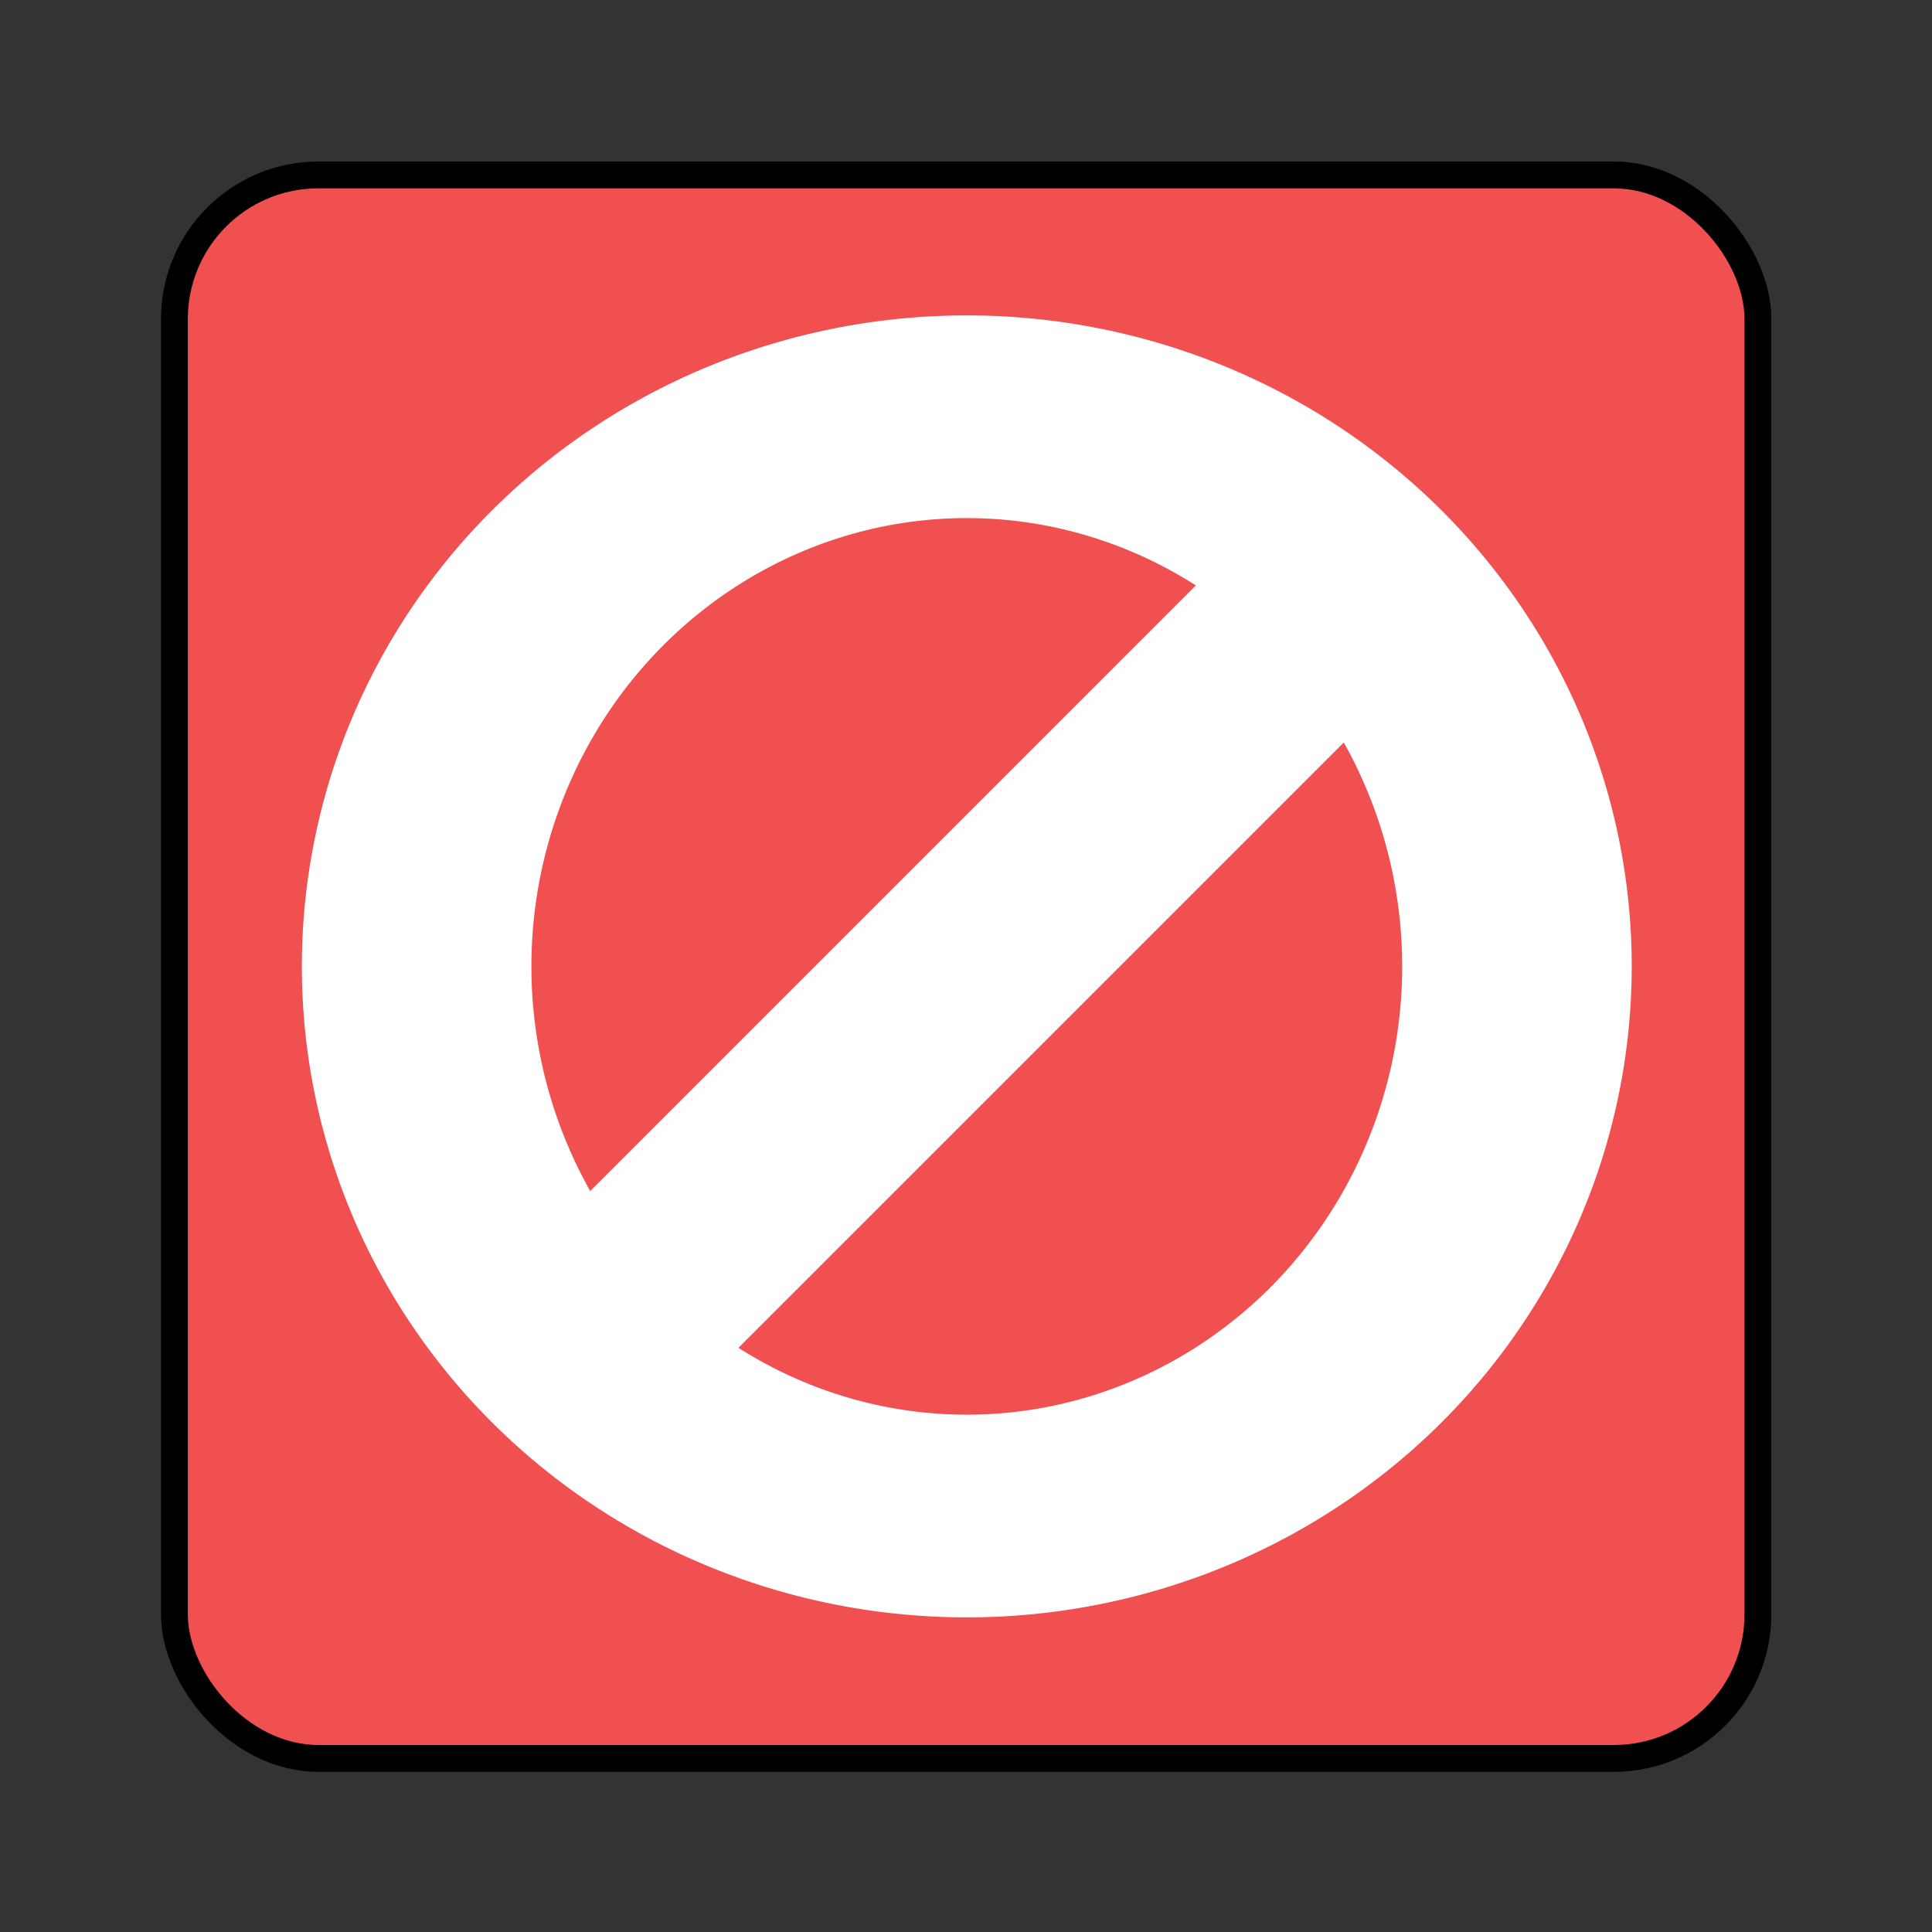 <?xml version="1.0" encoding="UTF-8" standalone="no"?>
<svg
   height="24"
   width="24"
   version="1.1"
   id="svg12"
   sodipodi:docname="deselect.svg"
   inkscape:version="1.1.2 (b8e25be833, 2022-02-05)"
   xmlns:inkscape="http://www.inkscape.org/namespaces/inkscape"
   xmlns:sodipodi="http://sodipodi.sourceforge.net/DTD/sodipodi-0.dtd"
   xmlns="http://www.w3.org/2000/svg"
   xmlns:svg="http://www.w3.org/2000/svg">
  <rect width="100%" height="100%" fill="#333333" stroke="none"/>
  <defs
     id="defs16" />
  <sodipodi:namedview
     id="namedview14"
     pagecolor="#505050"
     bordercolor="#ffffff"
     borderopacity="1"
     inkscape:pageshadow="0"
     inkscape:pageopacity="0"
     inkscape:pagecheckerboard="1"
     showgrid="false"
     inkscape:zoom="18.044858"
     inkscape:cx="5.8465409"
     inkscape:cy="6.0127932"
     inkscape:window-width="1920"
     inkscape:window-height="1001"
     inkscape:window-x="-9"
     inkscape:window-y="-9"
     inkscape:window-maximized="1"
     inkscape:current-layer="svg12" />
  <g
     transform="matrix(1.667,0,0,1.667,2,-31.322)"
     id="g10">
    <rect
       fill="#f05050"
       height="11.8"
       rx="1.073"
       stroke="#000000"
       stroke-linejoin="round"
       stroke-width="0.2"
       width="11.8"
       x="0.1"
       y="20.093"
       id="rect2" />
    <g
       stroke="#ffffff"
       id="g8">
      <path
         d="M 8.643,23.357 3.357,28.643"
         fill="#fcffff"
         fill-rule="evenodd"
         stroke-linecap="round"
         stroke-linejoin="round"
         stroke-width="1.607"
         id="path4" />
      <path
         d="m 12.728,18.963 a 3.425,3.875 0 1 1 -6.85,0 3.425,3.875 0 1 1 6.85,0 z"
         fill="none"
         stroke-width="1.429"
         transform="matrix(1.197,0,0,1.057,-5.131,5.947)"
         id="path6" />
    </g>
  </g>
</svg>
